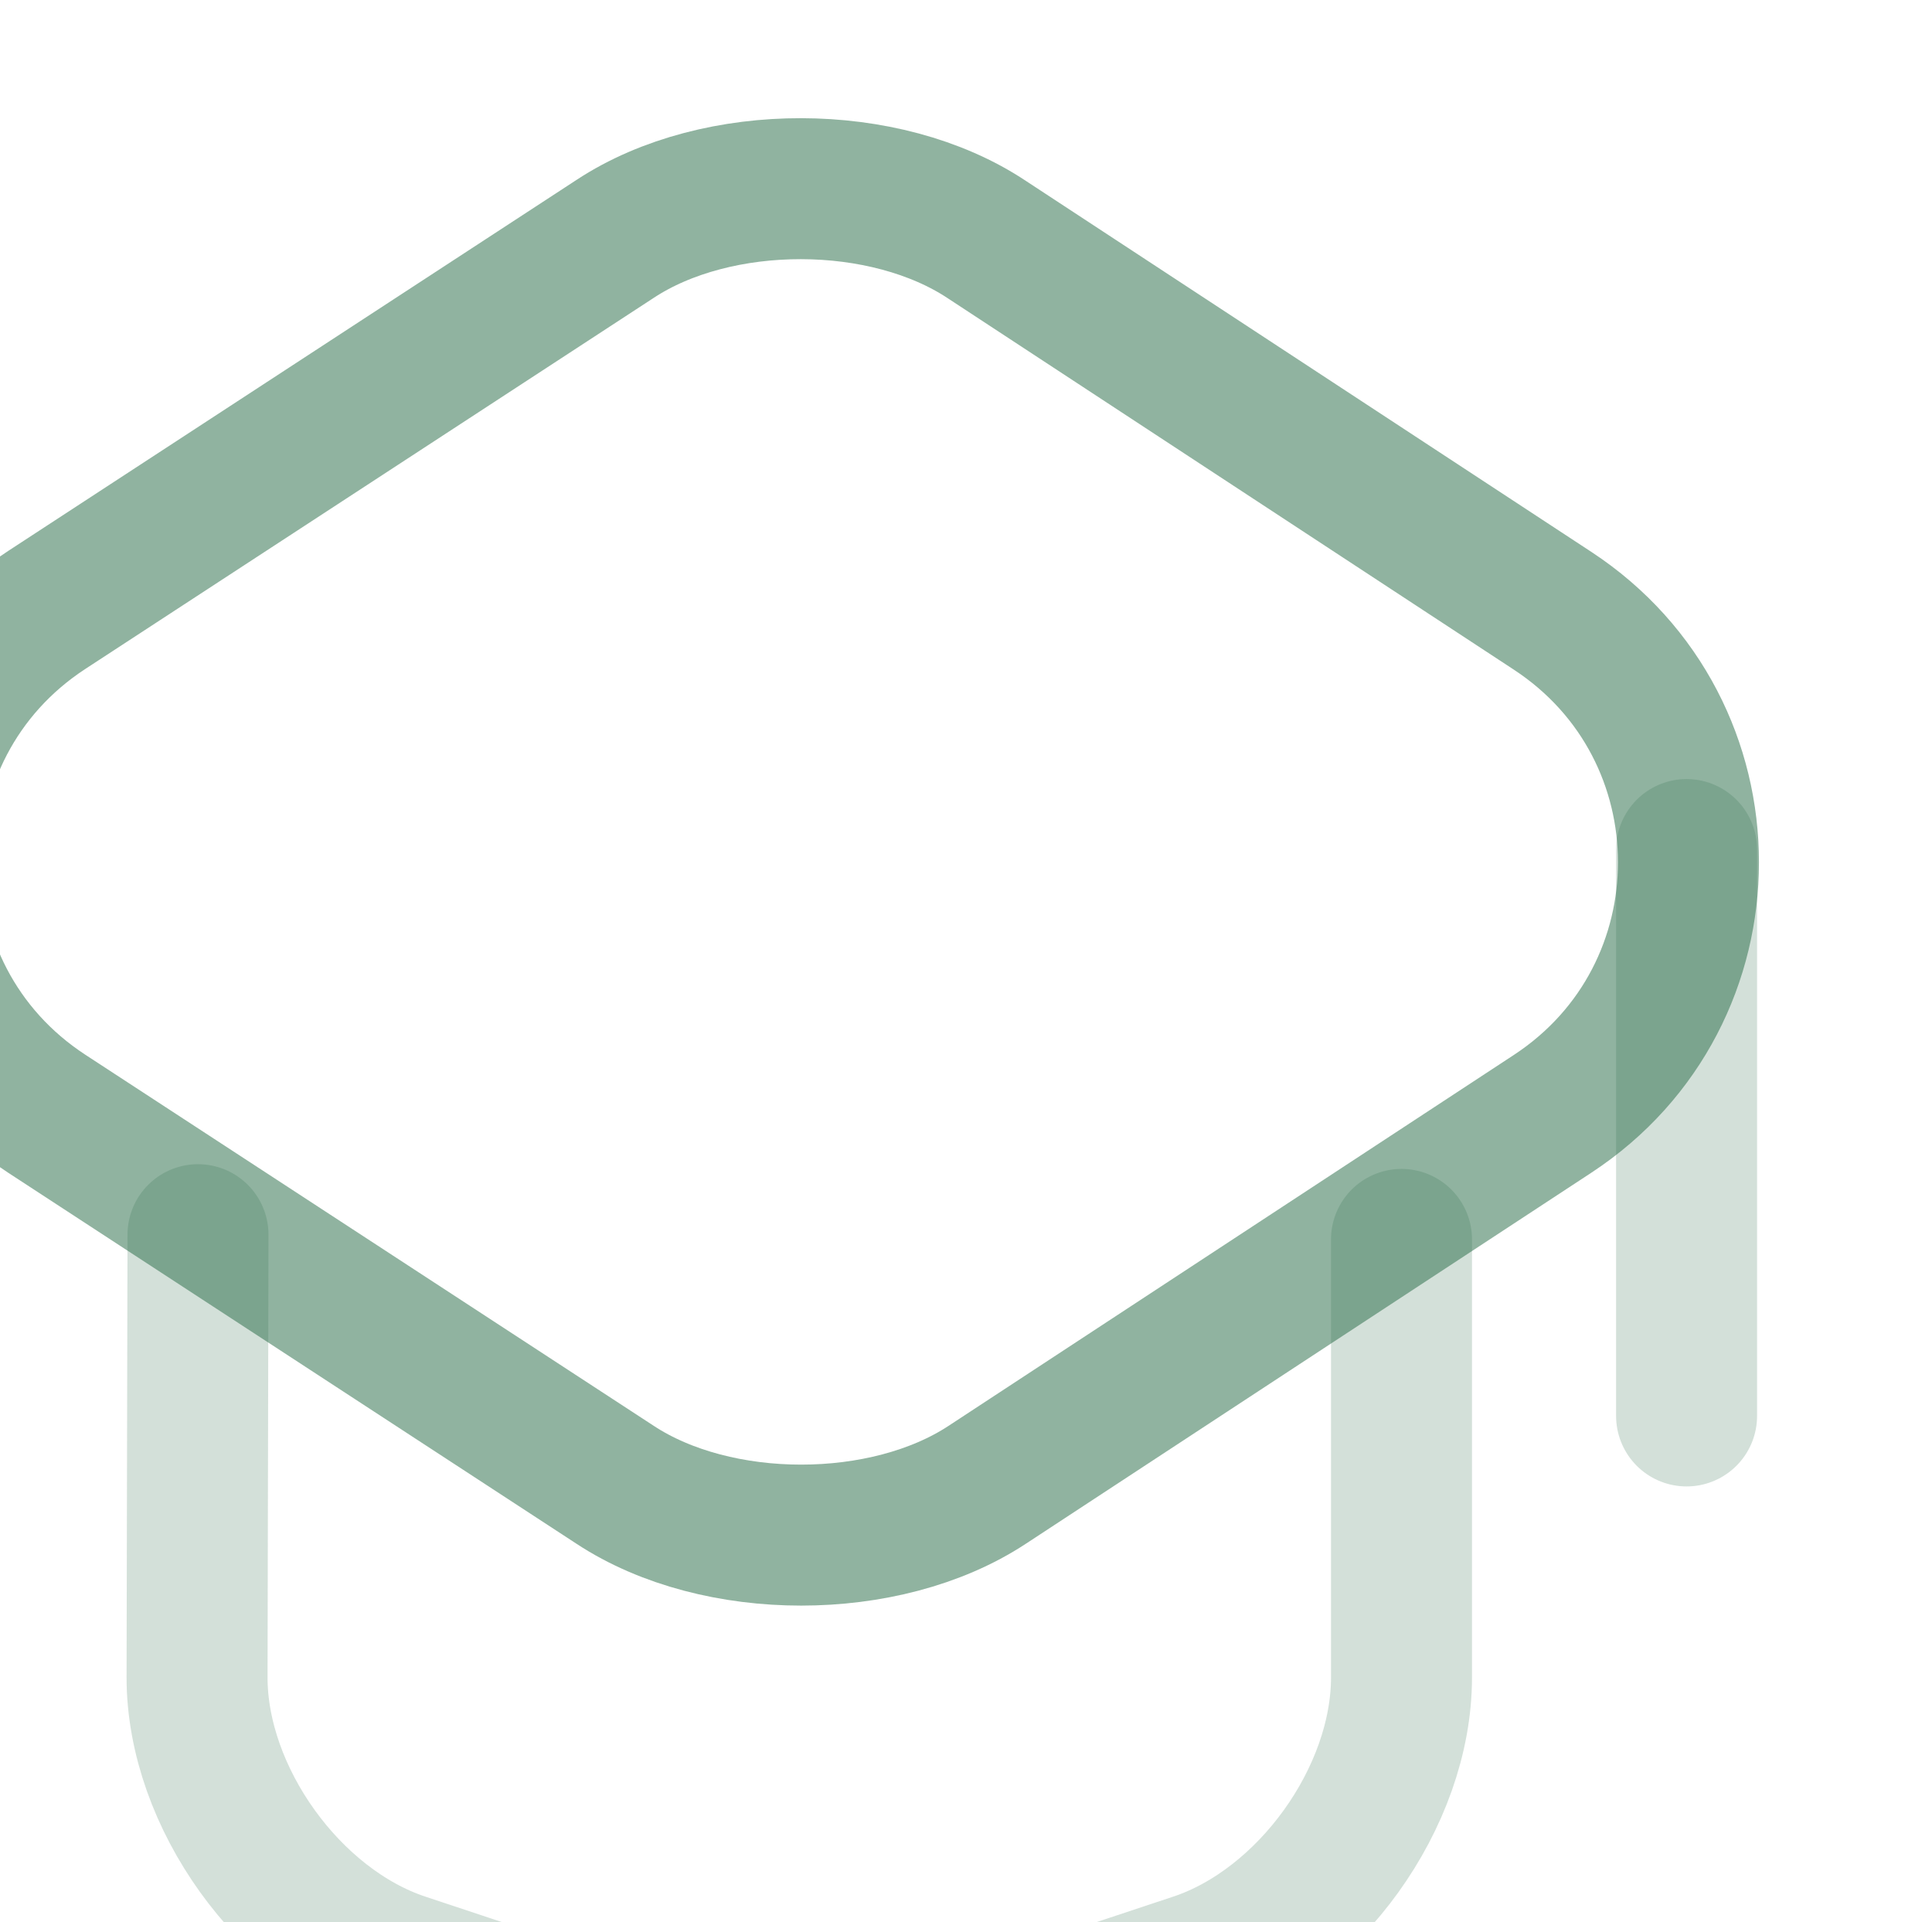 <svg width="197" height="196" viewBox="0 0 197 196" fill="none" xmlns="http://www.w3.org/2000/svg">
<path d="M62.731 24.352L4.789 62.178C-13.787 74.305 -13.787 101.448 4.789 113.575L62.731 151.402C73.126 158.235 90.259 158.235 100.654 151.402L158.308 113.575C176.788 101.448 176.788 74.402 158.308 62.274L100.654 24.448C90.259 17.518 73.126 17.518 62.731 24.352Z" stroke="#2C6E49" stroke-opacity="0.52" stroke-width="14.375" stroke-linecap="round" stroke-linejoin="round"/>
<path opacity="0.4" d="M20.189 125.895L20.093 171.036C20.093 183.26 29.525 196.35 41.075 200.2L71.779 210.402C77.073 212.135 85.831 212.135 91.221 210.402L121.925 200.2C133.475 196.35 142.907 183.26 142.907 171.036V126.376" stroke="#2C6E49" stroke-opacity="0.52" stroke-width="14.375" stroke-linecap="round" stroke-linejoin="round"/>
<path opacity="0.4" d="M171.975 144.375V86.625" stroke="#2C6E49" stroke-opacity="0.52" stroke-width="14.375" stroke-linecap="round" stroke-linejoin="round"/>
</svg>
